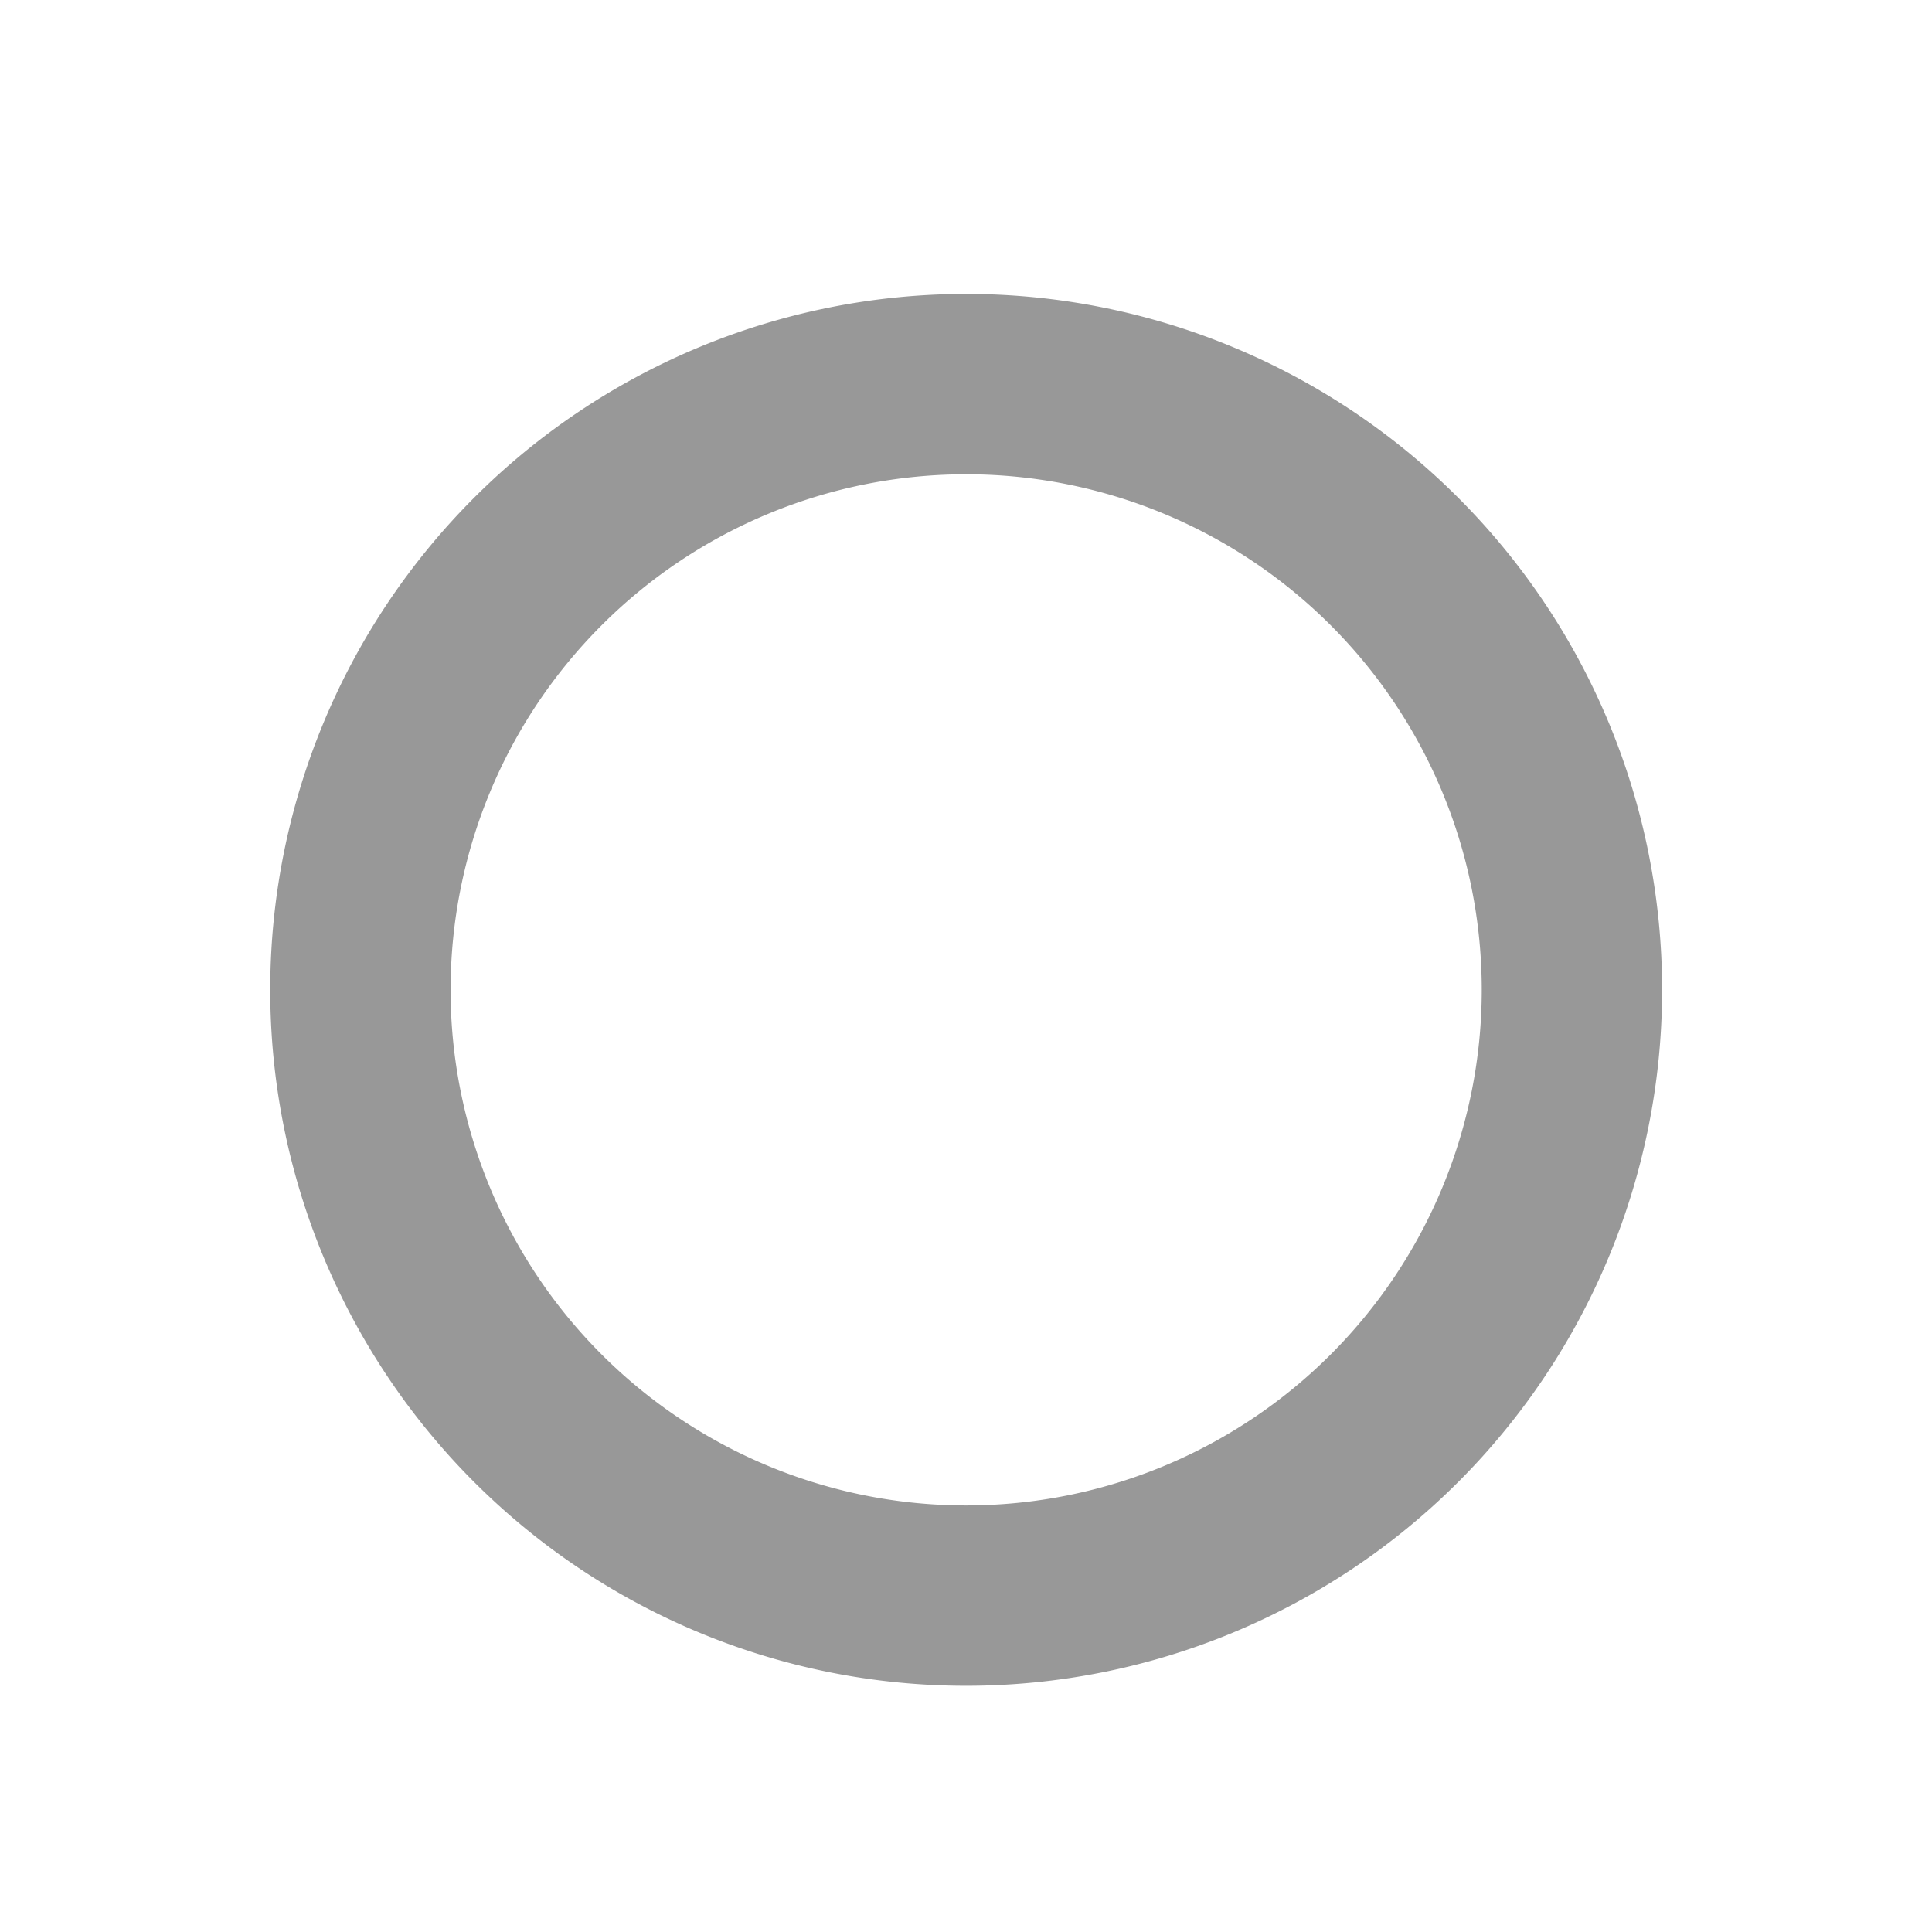 <?xml version="1.0" encoding="UTF-8" standalone="no"?>
<!-- Created with Inkscape (http://www.inkscape.org/) -->

<svg
   xmlns:dc="http://purl.org/dc/elements/1.1/"
   xmlns:cc="http://creativecommons.org/ns#"
   xmlns:rdf="http://www.w3.org/1999/02/22-rdf-syntax-ns#"
   xmlns:svg="http://www.w3.org/2000/svg"
   xmlns="http://www.w3.org/2000/svg"
   xmlns:sodipodi="http://sodipodi.sourceforge.net/DTD/sodipodi-0.dtd"
   xmlns:inkscape="http://www.inkscape.org/namespaces/inkscape"
   id="svg2"
   version="1.1"
   inkscape:version="0.48.1 r9760"
   width="15"
   height="15"
   sodipodi:docname="button-maximize-focused.svg">
  <defs
     id="defs6" />
  <sodipodi:namedview
     pagecolor="#ffffff"
     bordercolor="#666666"
     borderopacity="1"
     objecttolerance="10"
     gridtolerance="10"
     guidetolerance="10"
     inkscape:pageopacity="0"
     inkscape:pageshadow="2"
     inkscape:window-width="1364"
     inkscape:window-height="717"
     id="namedview4"
     showgrid="false"
     inkscape:zoom="16.333333"
     inkscape:cx="-1.2346941"
     inkscape:cy="9"
     inkscape:window-x="0"
     inkscape:window-y="25"
     inkscape:window-maximized="1"
     inkscape:current-layer="svg2" />
  <path
     sodipodi:type="arc"
     style="fill:none;stroke:#989898;stroke-width:1.522;stroke-miterlimit:4;stroke-opacity:1;stroke-dasharray:none"
     id="path2987"
     sodipodi:cx="9.4591837"
     sodipodi:cy="8.2959185"
     sodipodi:rx="5.1122451"
     sodipodi:ry="5.1122451"
     d="m 14.571,8.296 a 5.112,5.112 0 1 1 -10.224,0 5.112,5.112 0 1 1 10.224,0 z"
     transform="matrix(0.92,0,0,0.92,-1.201,0.053)" />
</svg>

